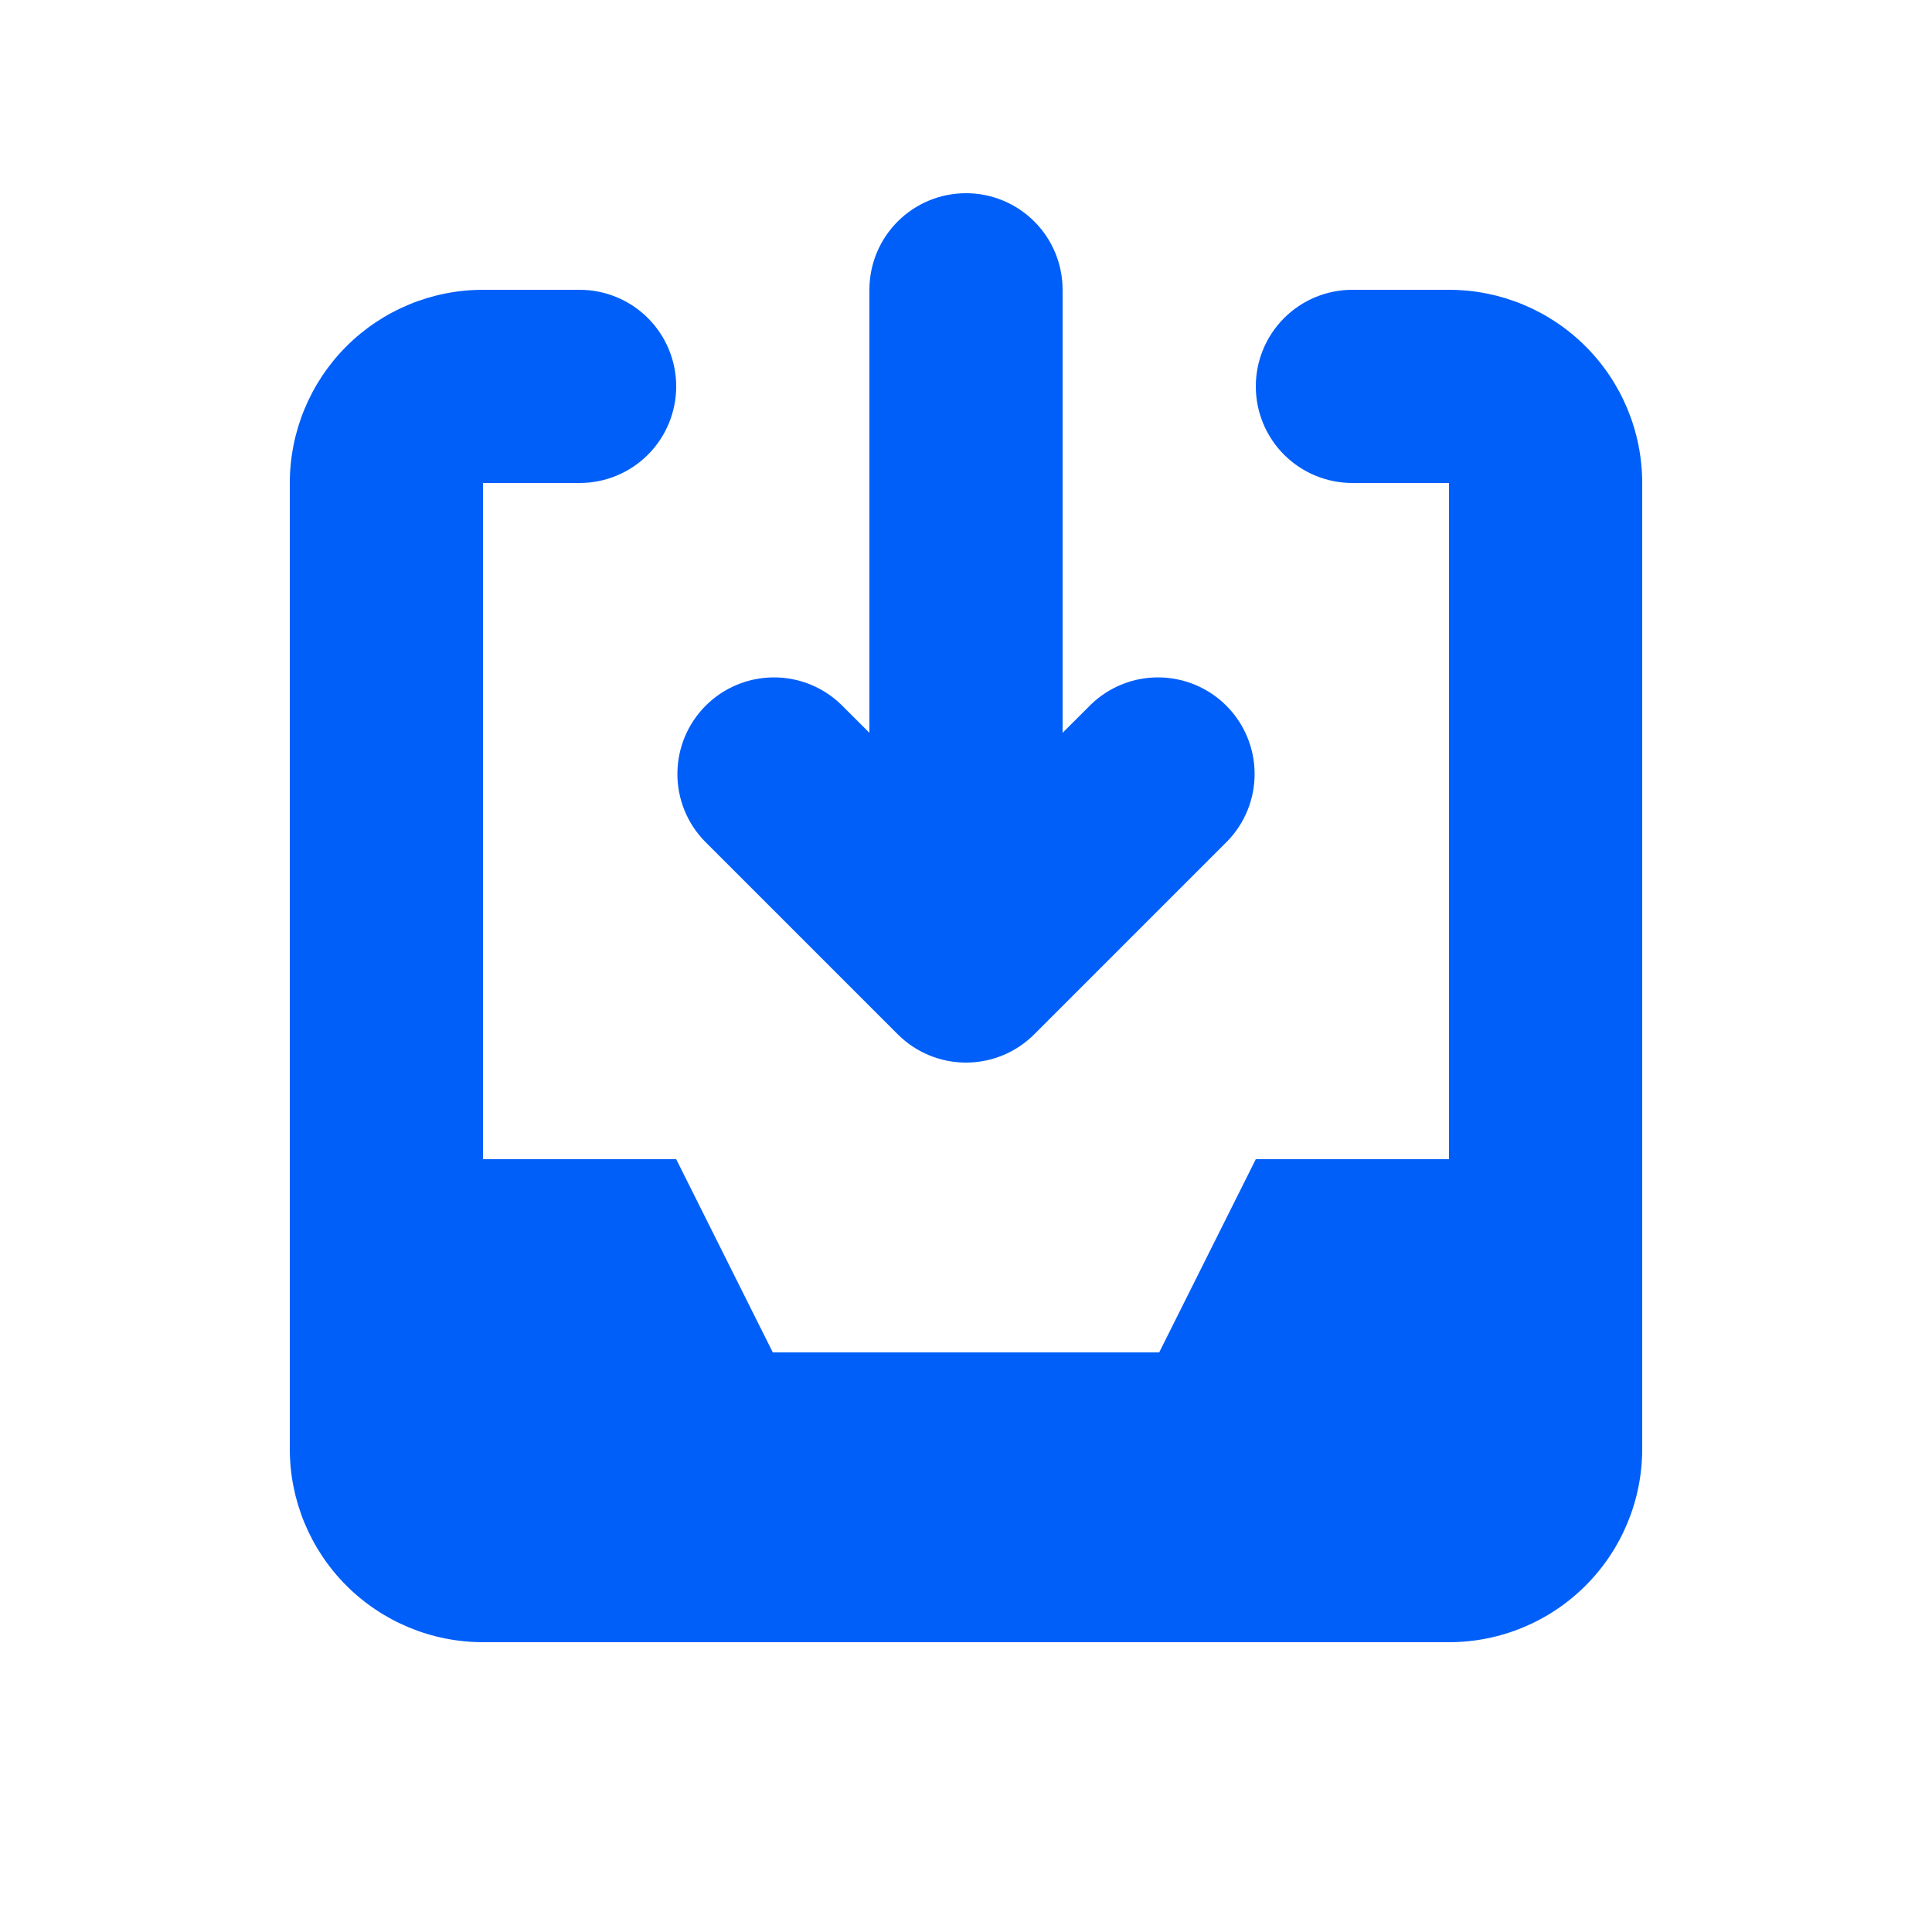 <svg width="50" height="50" viewBox="0 0 50 50" fill="none" xmlns="http://www.w3.org/2000/svg">
<path d="M21.767 18.233C21.296 17.777 20.665 17.525 20.009 17.531C19.354 17.537 18.727 17.799 18.263 18.263C17.799 18.727 17.537 19.354 17.531 20.009C17.525 20.665 17.777 21.296 18.233 21.767L23.233 26.767C23.701 27.236 24.337 27.5 25 27.5C25.663 27.5 26.299 27.236 26.767 26.767L31.767 21.767C32.223 21.296 32.475 20.665 32.469 20.009C32.464 19.354 32.201 18.727 31.737 18.263C31.273 17.799 30.646 17.537 29.991 17.531C29.335 17.525 28.704 17.777 28.233 18.233L27.5 18.965V7.5C27.5 6.837 27.237 6.201 26.768 5.732C26.299 5.263 25.663 5 25 5C24.337 5 23.701 5.263 23.232 5.732C22.763 6.201 22.5 6.837 22.5 7.5V18.965L21.767 18.233Z" fill="#005FF9"/>
<path d="M7.5 12.5C7.5 11.174 8.027 9.902 8.964 8.964C9.902 8.027 11.174 7.5 12.5 7.5H15C15.663 7.5 16.299 7.763 16.768 8.232C17.237 8.701 17.5 9.337 17.5 10C17.5 10.663 17.237 11.299 16.768 11.768C16.299 12.237 15.663 12.5 15 12.5H12.5V30H17.5L20 35H30L32.5 30H37.5V12.5H35C34.337 12.5 33.701 12.237 33.232 11.768C32.763 11.299 32.5 10.663 32.5 10C32.5 9.337 32.763 8.701 33.232 8.232C33.701 7.763 34.337 7.5 35 7.5H37.5C38.826 7.5 40.098 8.027 41.035 8.964C41.973 9.902 42.5 11.174 42.5 12.5V37.5C42.5 38.826 41.973 40.098 41.035 41.035C40.098 41.973 38.826 42.5 37.5 42.5H12.5C11.174 42.5 9.902 41.973 8.964 41.035C8.027 40.098 7.5 38.826 7.5 37.5V12.5Z" fill="#005FF9"/>
</svg>
